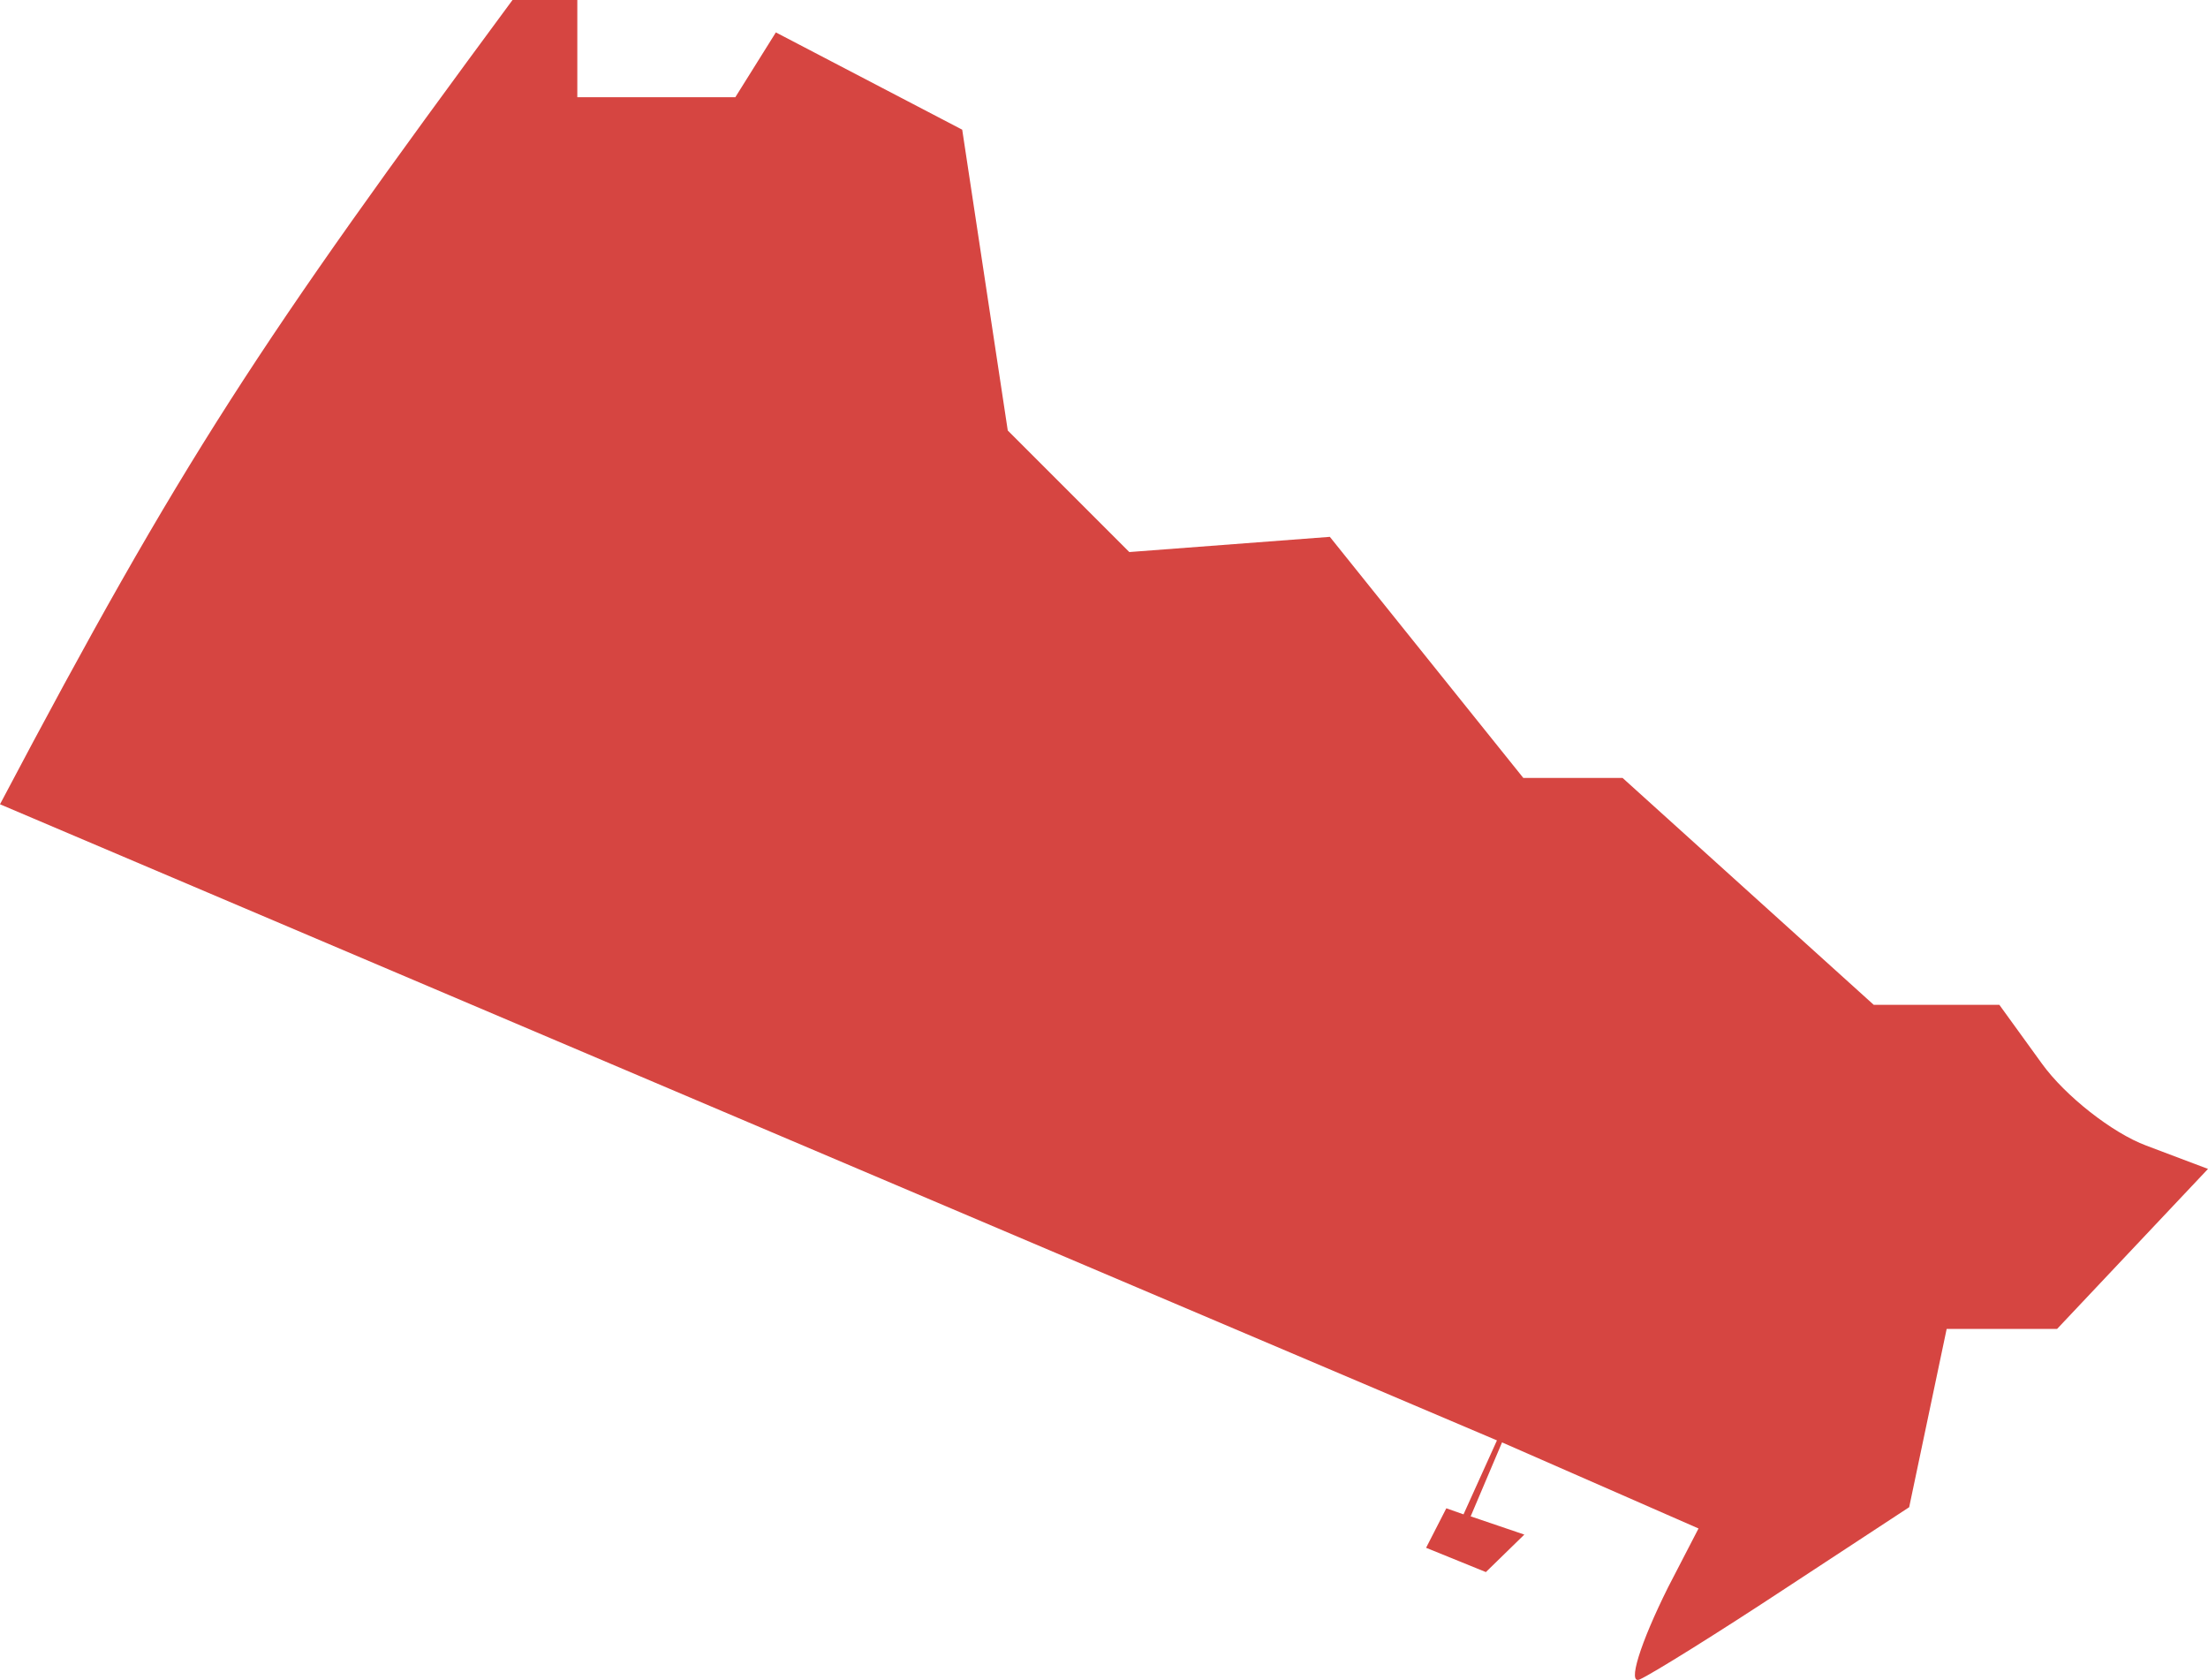 <?xml version="1.0" encoding="UTF-8" standalone="no"?>
<svg
   xmlns:dc="http://purl.org/dc/elements/1.1/"
   xmlns:cc="http://creativecommons.org/ns#"
   xmlns:rdf="http://www.w3.org/1999/02/22-rdf-syntax-ns#"
   xmlns:svg="http://www.w3.org/2000/svg"
   xmlns="http://www.w3.org/2000/svg"
   xmlns:sodipodi="http://sodipodi.sourceforge.net/DTD/sodipodi-0.dtd"
   xmlns:inkscape="http://www.inkscape.org/namespaces/inkscape"
   version="1.0"
   width="38.636"
   height="29.393"
   id="svg2"
   sodipodi:docname="PA_8.svg"
   inkscape:version="0.92.2 5c3e80d, 2017-08-06">
  <defs
     id="defs142" />
  <sodipodi:namedview
     pagecolor="#ffffff"
     bordercolor="#666666"
     borderopacity="1"
     objecttolerance="10"
     gridtolerance="10"
     guidetolerance="10"
     inkscape:pageopacity="0"
     inkscape:pageshadow="2"
     inkscape:window-width="640"
     inkscape:window-height="480"
     id="namedview140"
     showgrid="false"
     inkscape:zoom="0.12542268"
     inkscape:cx="-1003.687"
     inkscape:cy="-257.17485"
     inkscape:window-x="0"
     inkscape:window-y="0"
     inkscape:window-maximized="0"
     inkscape:current-layer="svg2" />
  <path
     d="M 8.968,0 C 4.552,5.981 3.193,8.023 0,14.072 l 26.194,11.13 -0.585,1.294 -0.301,-0.106 -0.354,0.691 1.046,0.425 0.673,-0.656 -0.939,-0.319 0.549,-1.294 3.438,1.506 -0.532,1.028 c -0.492,0.987 -0.717,1.712 -0.496,1.613 0.221,-0.1 1.369,-0.815 2.552,-1.595 l 2.162,-1.418 0.656,-3.119 h 1.932 l 2.641,-2.8 -1.081,-0.408 C 36.962,19.823 36.137,19.175 35.729,18.609 l -0.744,-1.028 h -2.198 l -4.395,-3.97 H 26.655 L 23.27,9.393 19.761,9.659 17.634,7.532 16.837,2.269 13.576,0.567 12.867,1.701 H 10.102 V 0 Z"
     style="fill:#D64541;fill-opacity:1"
     id="PA_8"
     inkscape:connector-curvature="0" />
</svg>
